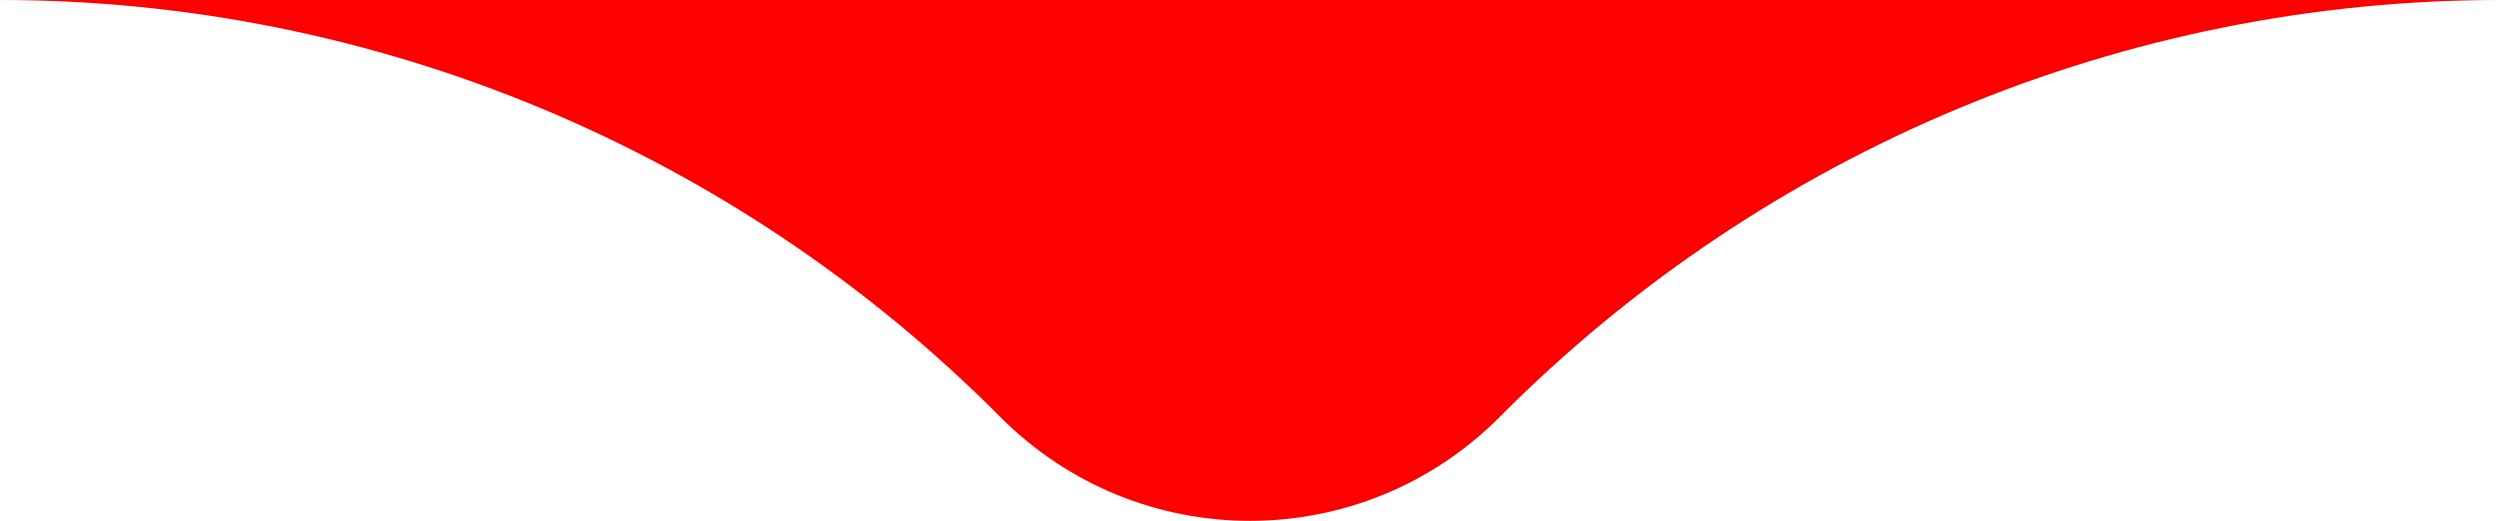 <svg width="48" height="10" viewBox="0 0 48 10" fill="none" xmlns="http://www.w3.org/2000/svg">
  <path fill="#ff0000" d="M28.8 8C33.892 2.878 40.799 0 48 0H0C7.201 0 14.107 2.878 19.2 8C21.851 10.667 26.149 10.667 28.8 8Z" />
</svg>
